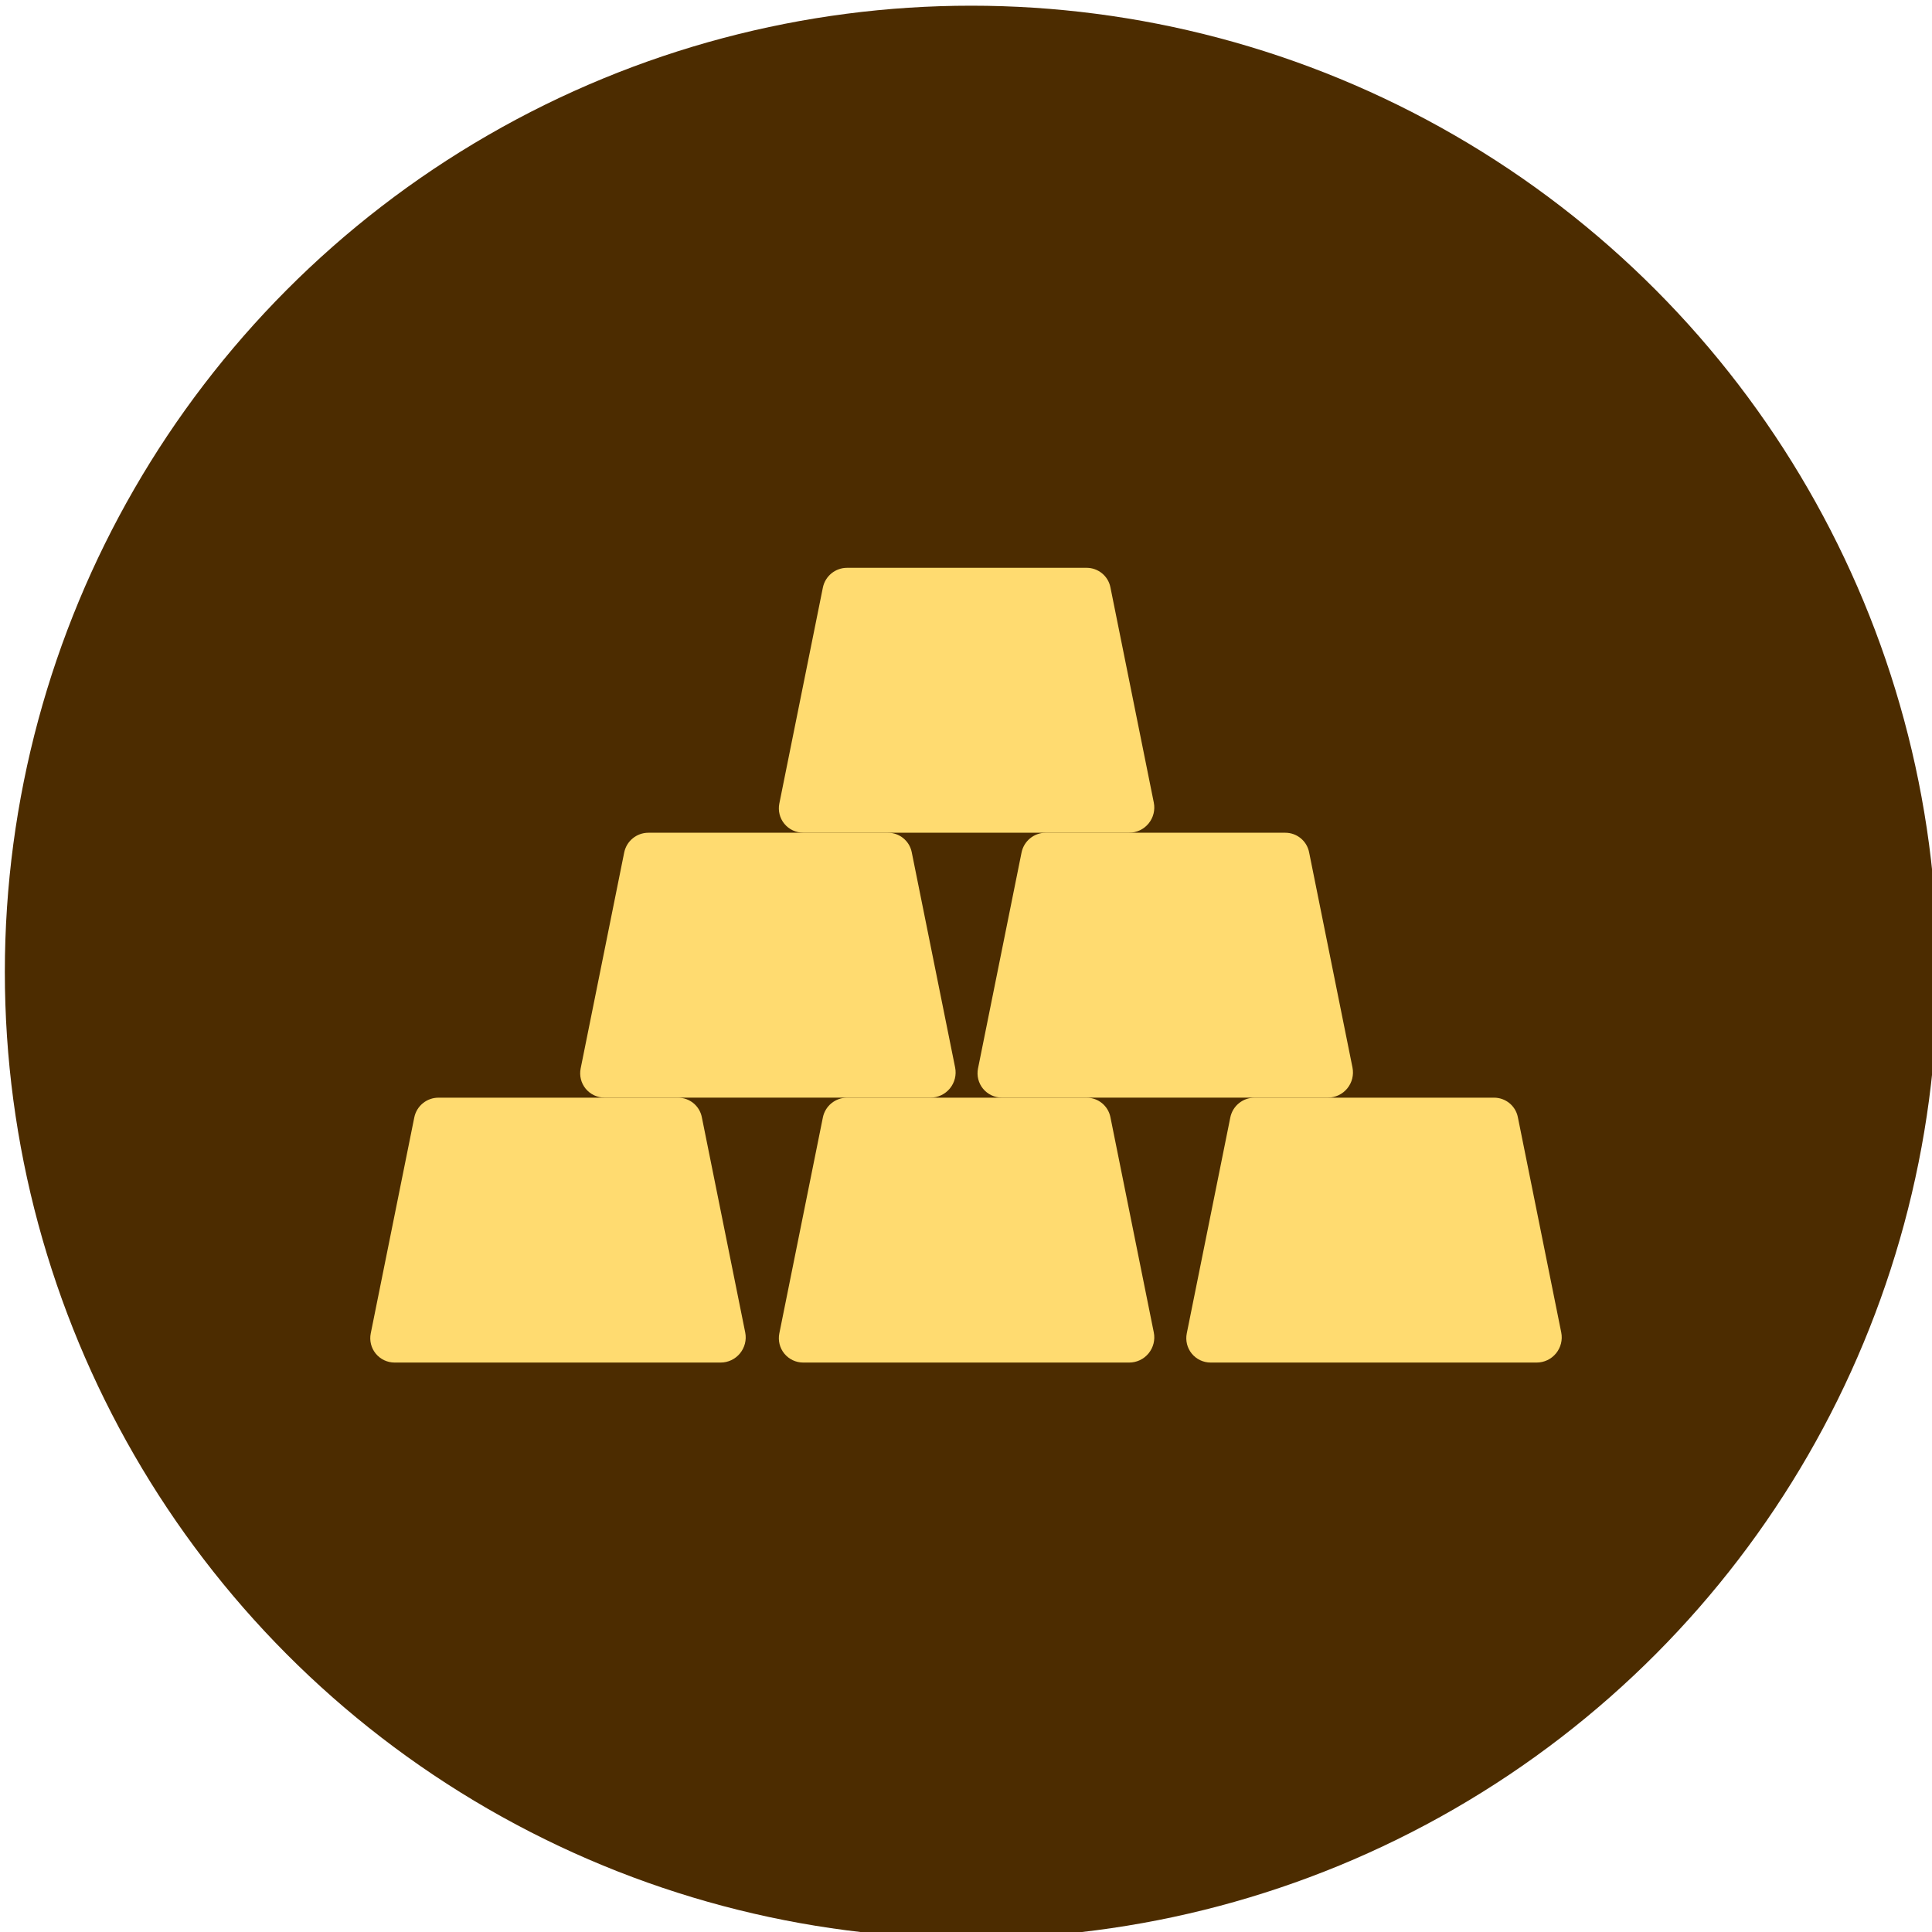 <?xml version="1.0" encoding="UTF-8" standalone="no"?>
<!DOCTYPE svg PUBLIC "-//W3C//DTD SVG 1.1//EN" "http://www.w3.org/Graphics/SVG/1.1/DTD/svg11.dtd">
<svg width="100%" height="100%" viewBox="0 0 300 300" version="1.1" xmlns="http://www.w3.org/2000/svg" xmlns:xlink="http://www.w3.org/1999/xlink" xml:space="preserve" xmlns:serif="http://www.serif.com/" style="fill-rule:evenodd;clip-rule:evenodd;stroke-linejoin:round;stroke-miterlimit:2;">
    <g transform="matrix(1,0,0,1,-2100,-600)">
        <g>
            <g transform="matrix(1.053,0,0,1.053,-47.368,-1942.11)">
                <circle cx="2182.5" cy="2557.5" r="142.5" style="fill:rgb(76,44,0);"/>
            </g>
            <g transform="matrix(1,0,0,1,0.09,69.431)">
                <g transform="matrix(1,0,0,0.914,0.013,42.919)">
                    <path d="M2279.06,669.891C2279.29,671.145 2278.99,672.446 2278.25,673.436C2277.51,674.426 2276.41,675 2275.24,675C2263.96,675 2235.74,675 2224.62,675C2223.48,675 2222.41,674.444 2221.69,673.485C2220.97,672.526 2220.69,671.266 2220.91,670.051C2222.61,660.827 2226.22,641.231 2227.67,633.368C2228.03,631.409 2229.6,630 2231.43,630C2239.46,630 2260.67,630 2268.63,630C2270.42,630 2271.97,631.382 2272.32,633.304C2273.75,641.078 2277.34,660.577 2279.06,669.891Z" style="fill:rgb(255,219,112);"/>
                </g>
                <g transform="matrix(1,0,0,0.914,30.864,84.057)">
                    <path d="M2279.06,669.891C2279.29,671.145 2278.99,672.446 2278.25,673.436C2277.51,674.426 2276.41,675 2275.24,675C2263.96,675 2235.74,675 2224.62,675C2223.48,675 2222.41,674.444 2221.69,673.485C2220.97,672.526 2220.69,671.266 2220.91,670.051C2222.61,660.827 2226.22,641.231 2227.67,633.368C2228.03,631.409 2229.6,630 2231.43,630C2239.46,630 2260.67,630 2268.63,630C2270.42,630 2271.97,631.382 2272.32,633.304C2273.75,641.078 2277.34,660.577 2279.06,669.891Z" style="fill:rgb(255,219,112);"/>
                </g>
                <g transform="matrix(1,0,0,0.914,0.013,125.196)">
                    <path d="M2279.06,669.891C2279.29,671.145 2278.99,672.446 2278.25,673.436C2277.51,674.426 2276.41,675 2275.24,675C2263.96,675 2235.74,675 2224.62,675C2223.48,675 2222.41,674.444 2221.69,673.485C2220.97,672.526 2220.69,671.266 2220.91,670.051C2222.61,660.827 2226.22,641.231 2227.67,633.368C2228.03,631.409 2229.6,630 2231.43,630C2239.46,630 2260.67,630 2268.63,630C2270.42,630 2271.97,631.382 2272.32,633.304C2273.75,641.078 2277.34,660.577 2279.06,669.891Z" style="fill:rgb(255,219,112);"/>
                </g>
                <g transform="matrix(1,0,0,0.914,63.28,125.196)">
                    <path d="M2279.06,669.891C2279.29,671.145 2278.99,672.446 2278.25,673.436C2277.51,674.426 2276.41,675 2275.24,675C2263.96,675 2235.74,675 2224.62,675C2223.48,675 2222.41,674.444 2221.69,673.485C2220.97,672.526 2220.69,671.266 2220.91,670.051C2222.61,660.827 2226.22,641.231 2227.67,633.368C2228.03,631.409 2229.6,630 2231.43,630C2239.46,630 2260.67,630 2268.63,630C2270.42,630 2271.97,631.382 2272.32,633.304C2273.75,641.078 2277.34,660.577 2279.06,669.891Z" style="fill:rgb(255,219,112);"/>
                </g>
                <g transform="matrix(1,0,0,0.914,-63.432,125.196)">
                    <path d="M2279.06,669.891C2279.29,671.145 2278.99,672.446 2278.25,673.436C2277.51,674.426 2276.41,675 2275.24,675C2263.96,675 2235.74,675 2224.62,675C2223.48,675 2222.41,674.444 2221.69,673.485C2220.97,672.526 2220.69,671.266 2220.91,670.051C2222.61,660.827 2226.22,641.231 2227.67,633.368C2228.03,631.409 2229.6,630 2231.43,630C2239.46,630 2260.67,630 2268.63,630C2270.42,630 2271.97,631.382 2272.32,633.304C2273.75,641.078 2277.34,660.577 2279.06,669.891Z" style="fill:rgb(255,219,112);"/>
                </g>
                <g transform="matrix(1,0,0,0.914,-30.837,84.057)">
                    <path d="M2279.06,669.891C2279.29,671.145 2278.99,672.446 2278.25,673.436C2277.51,674.426 2276.41,675 2275.24,675C2263.96,675 2235.74,675 2224.62,675C2223.48,675 2222.41,674.444 2221.69,673.485C2220.97,672.526 2220.69,671.266 2220.91,670.051C2222.61,660.827 2226.22,641.231 2227.67,633.368C2228.03,631.409 2229.6,630 2231.43,630C2239.46,630 2260.67,630 2268.63,630C2270.42,630 2271.97,631.382 2272.32,633.304C2273.75,641.078 2277.34,660.577 2279.06,669.891Z" style="fill:rgb(255,219,112);"/>
                </g>
            </g>
        </g>
    </g>
</svg>
